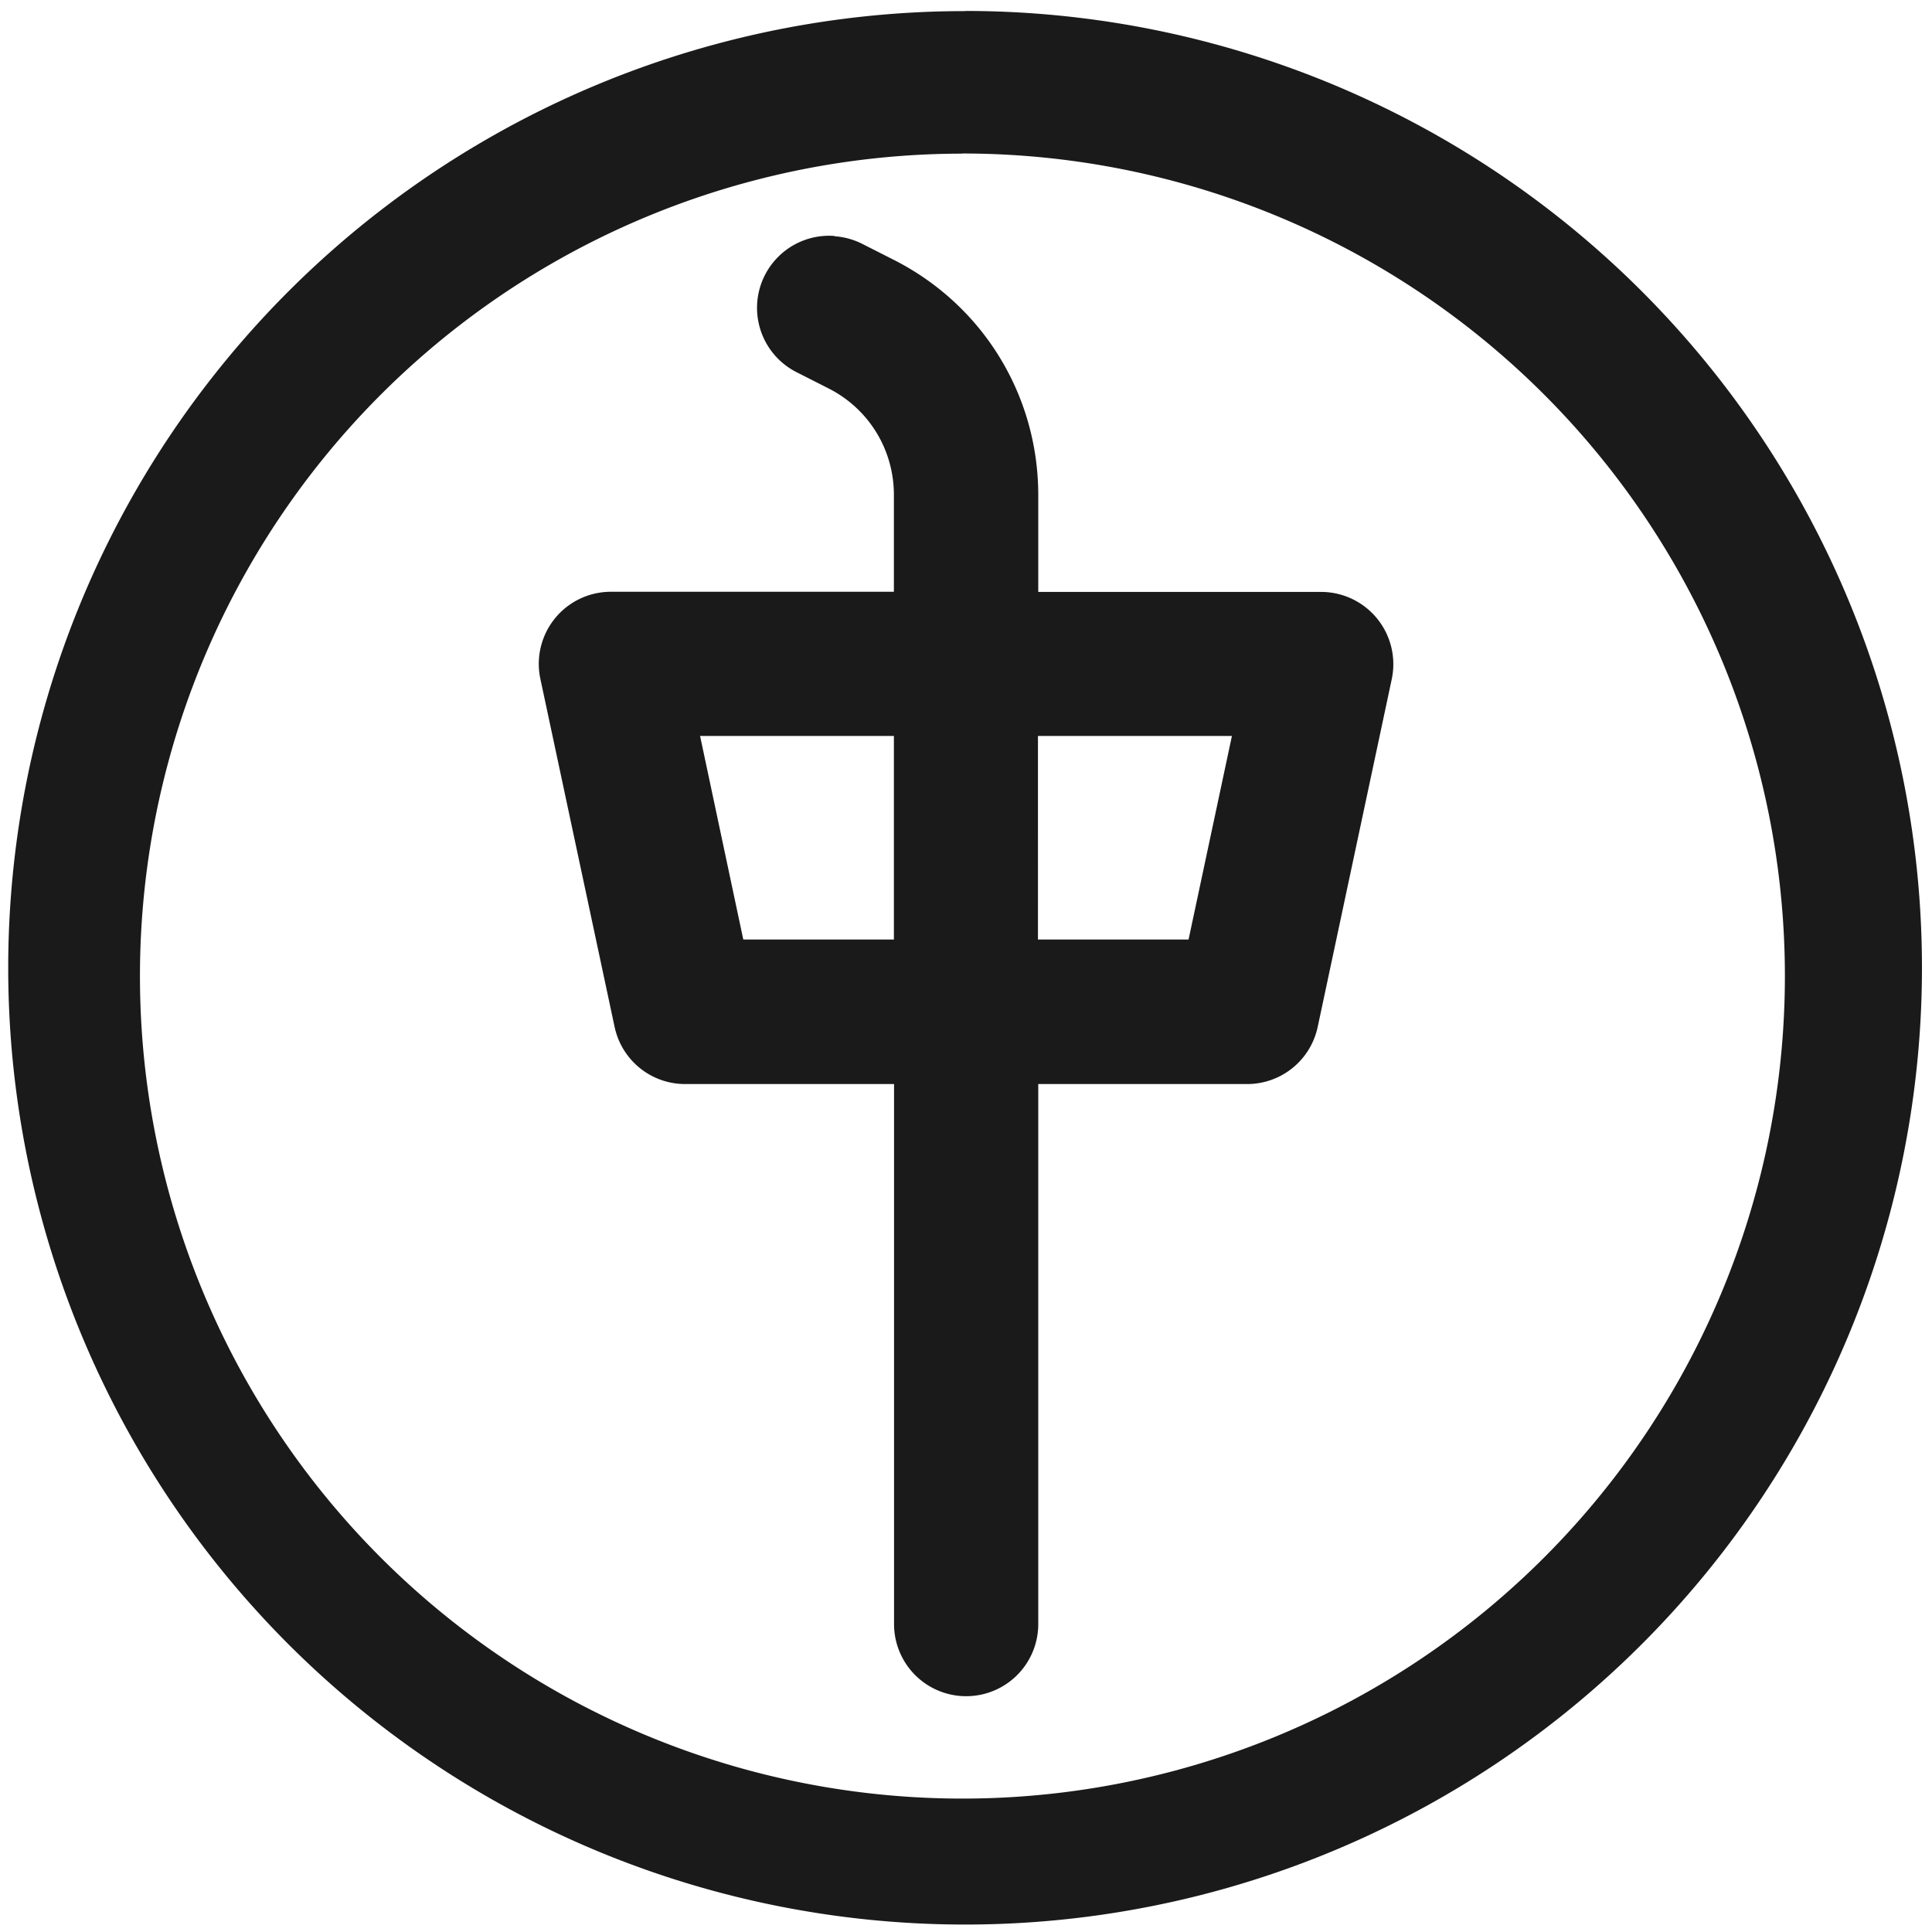 <svg xmlns="http://www.w3.org/2000/svg" width="48" height="48" viewBox="0 0 12.7 12.7"><path fill="#1a1a1a" d="M6.344.073a6.29 6.29 0 0 0-6.29 6.29 6.29 6.29 0 0 0 6.29 6.288 6.29 6.29 0 0 0 6.29-6.289 6.29 6.29 0 0 0-6.29-6.29zm-.018.936a5.407 5.407 0 0 1 5.407 5.407 5.407 5.407 0 0 1-5.407 5.407A5.407 5.407 0 0 1 .92 6.416 5.407 5.407 0 0 1 6.326 1.01zm-.841.542a.474.474 0 0 0-.248.896l.209.106c.265.134.43.403.43.7v.637h-1.86a.474.474 0 0 0-.464.572L4.04 6.75c.047.22.24.376.464.376h1.373v3.55a.474.474 0 1 0 .948 0v-3.55h1.373a.474.474 0 0 0 .464-.376l.487-2.287a.475.475 0 0 0-.464-.572h-1.86v-.636c0-.657-.364-1.25-.95-1.547l-.207-.105a.476.476 0 0 0-.182-.05zm-.883 3.287h1.274v1.338h-.99l-.284-1.338zm2.222 0h1.274l-.285 1.338h-.99V4.838z"/></svg>